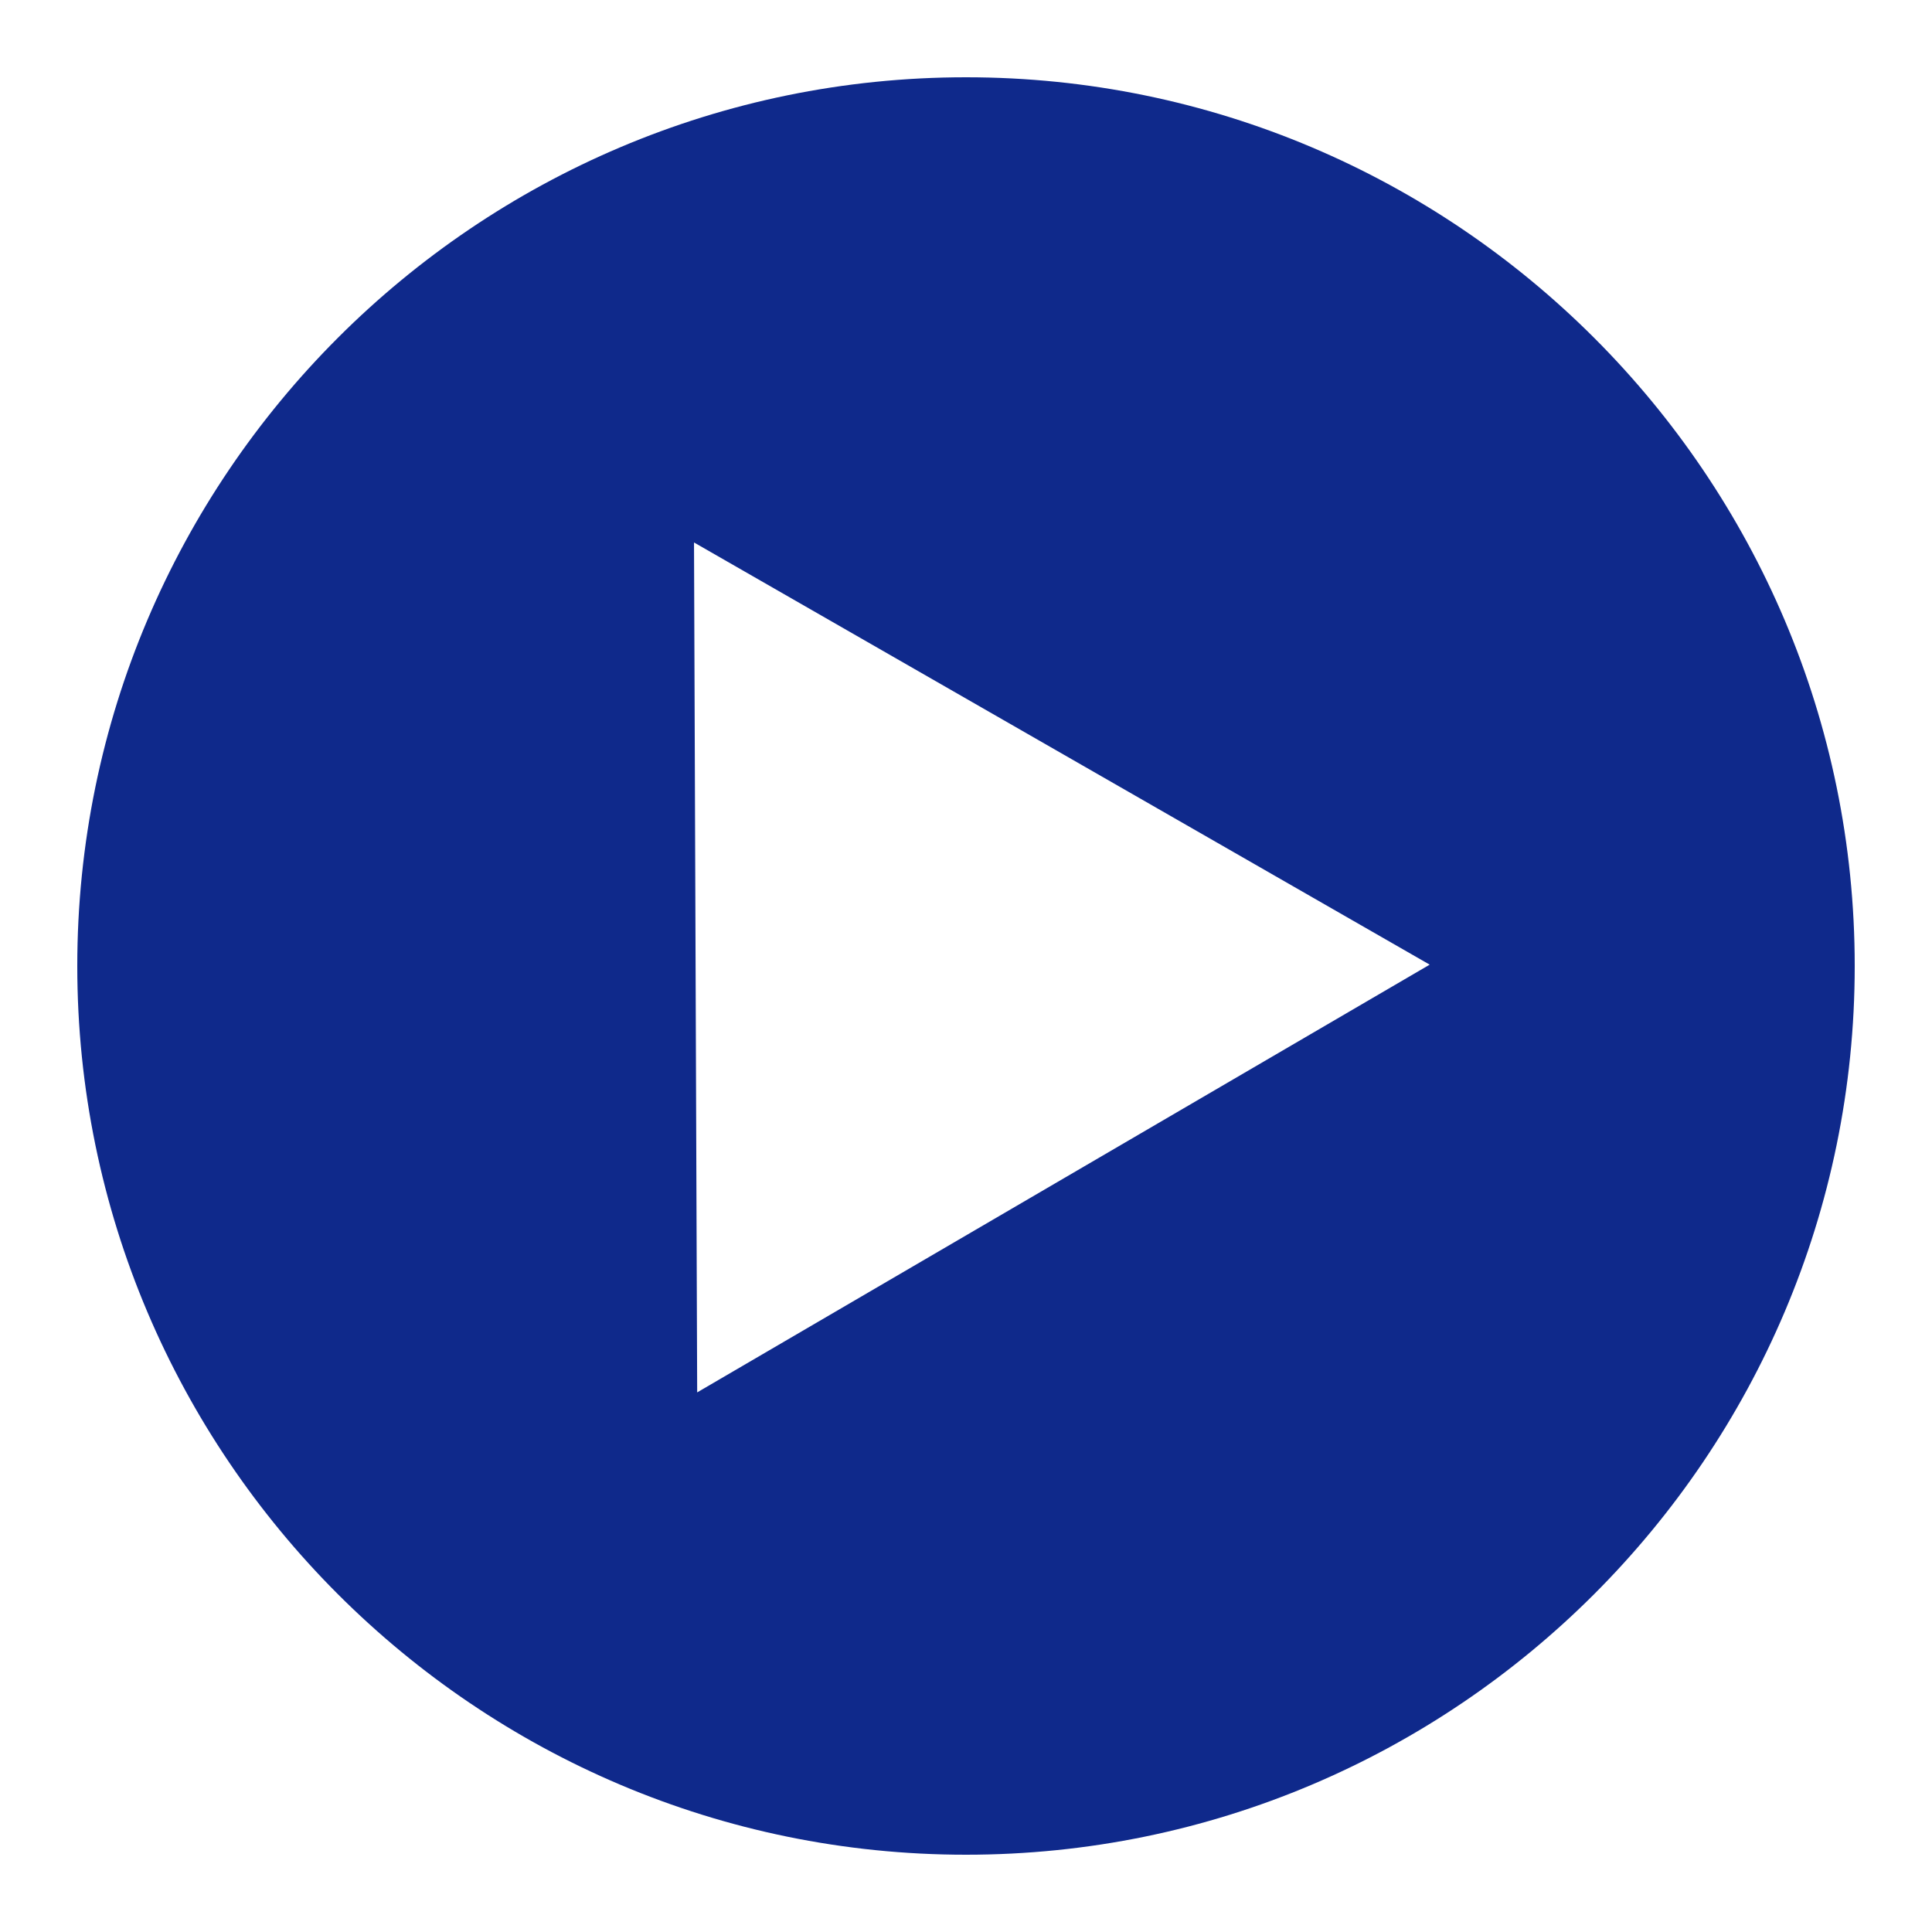 <?xml version="1.0" encoding="UTF-8"?>
<svg xmlns="http://www.w3.org/2000/svg" xmlns:xlink="http://www.w3.org/1999/xlink" viewBox="0 0 50 50" width="50px" height="50px">
<g id="surface123310252">
<path style=" stroke:none;fill-rule:nonzero;fill:rgb(5.882%,16.078%,54.51%);fill-opacity:1;" d="M 25 2 C 12.316 2 2 12.316 2 25 C 2 37.684 12.316 48 25 48 C 37.684 48 48 37.684 48 25 C 48 12.316 37.684 2 25 2 Z M 18.043 36.035 L 17.961 14.039 L 37 24.965 Z M 18.043 36.035 "/>
</g>
</svg>
